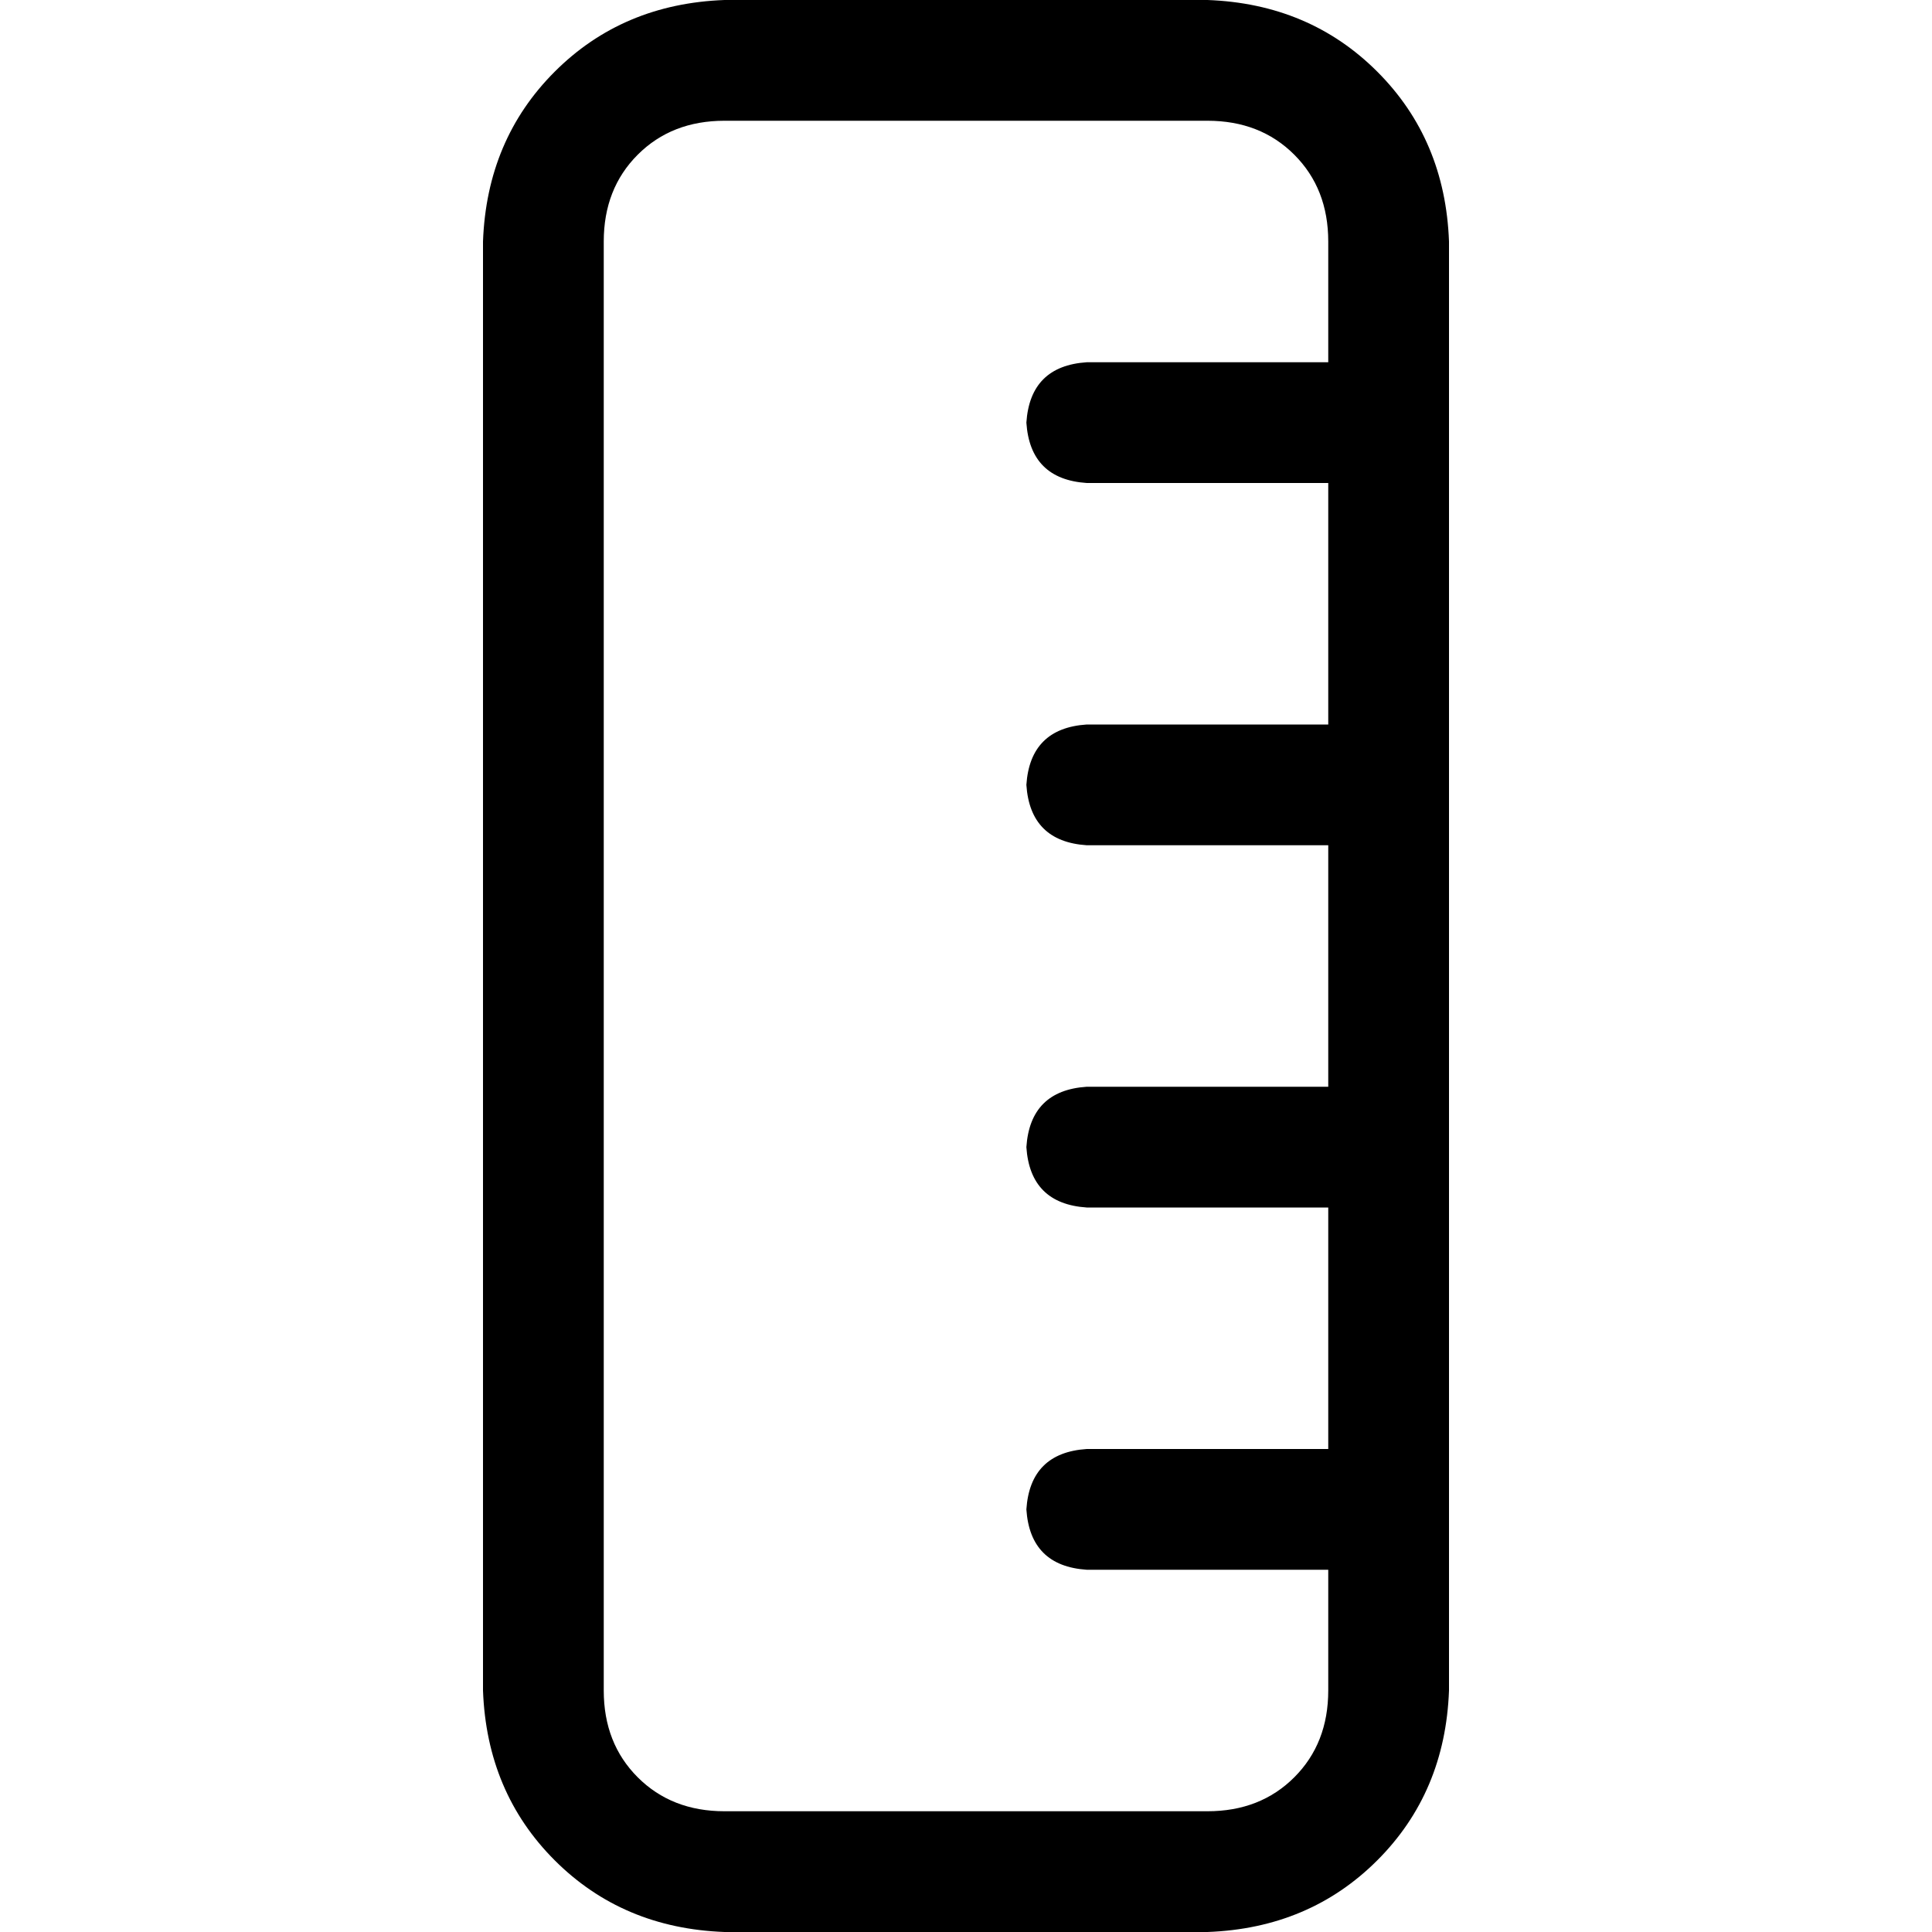 <svg xmlns="http://www.w3.org/2000/svg" viewBox="0 0 512 512">
  <path d="M 320 32 Q 334 32 343 41 L 343 41 L 343 41 Q 352 50 352 64 L 352 96 L 352 96 L 288 96 L 288 96 Q 273 97 272 112 Q 273 127 288 128 L 352 128 L 352 128 L 352 192 L 352 192 L 288 192 L 288 192 Q 273 193 272 208 Q 273 223 288 224 L 352 224 L 352 224 L 352 288 L 352 288 L 288 288 L 288 288 Q 273 289 272 304 Q 273 319 288 320 L 352 320 L 352 320 L 352 384 L 352 384 L 288 384 L 288 384 Q 273 385 272 400 Q 273 415 288 416 L 352 416 L 352 416 L 352 448 L 352 448 Q 352 462 343 471 Q 334 480 320 480 L 192 480 L 192 480 Q 178 480 169 471 Q 160 462 160 448 L 160 64 L 160 64 Q 160 50 169 41 Q 178 32 192 32 L 320 32 L 320 32 Z M 192 0 Q 165 1 147 19 L 147 19 L 147 19 Q 129 37 128 64 L 128 448 L 128 448 Q 129 475 147 493 Q 165 511 192 512 L 320 512 L 320 512 Q 347 511 365 493 Q 383 475 384 448 L 384 64 L 384 64 Q 383 37 365 19 Q 347 1 320 0 L 192 0 L 192 0 Z" />
</svg>